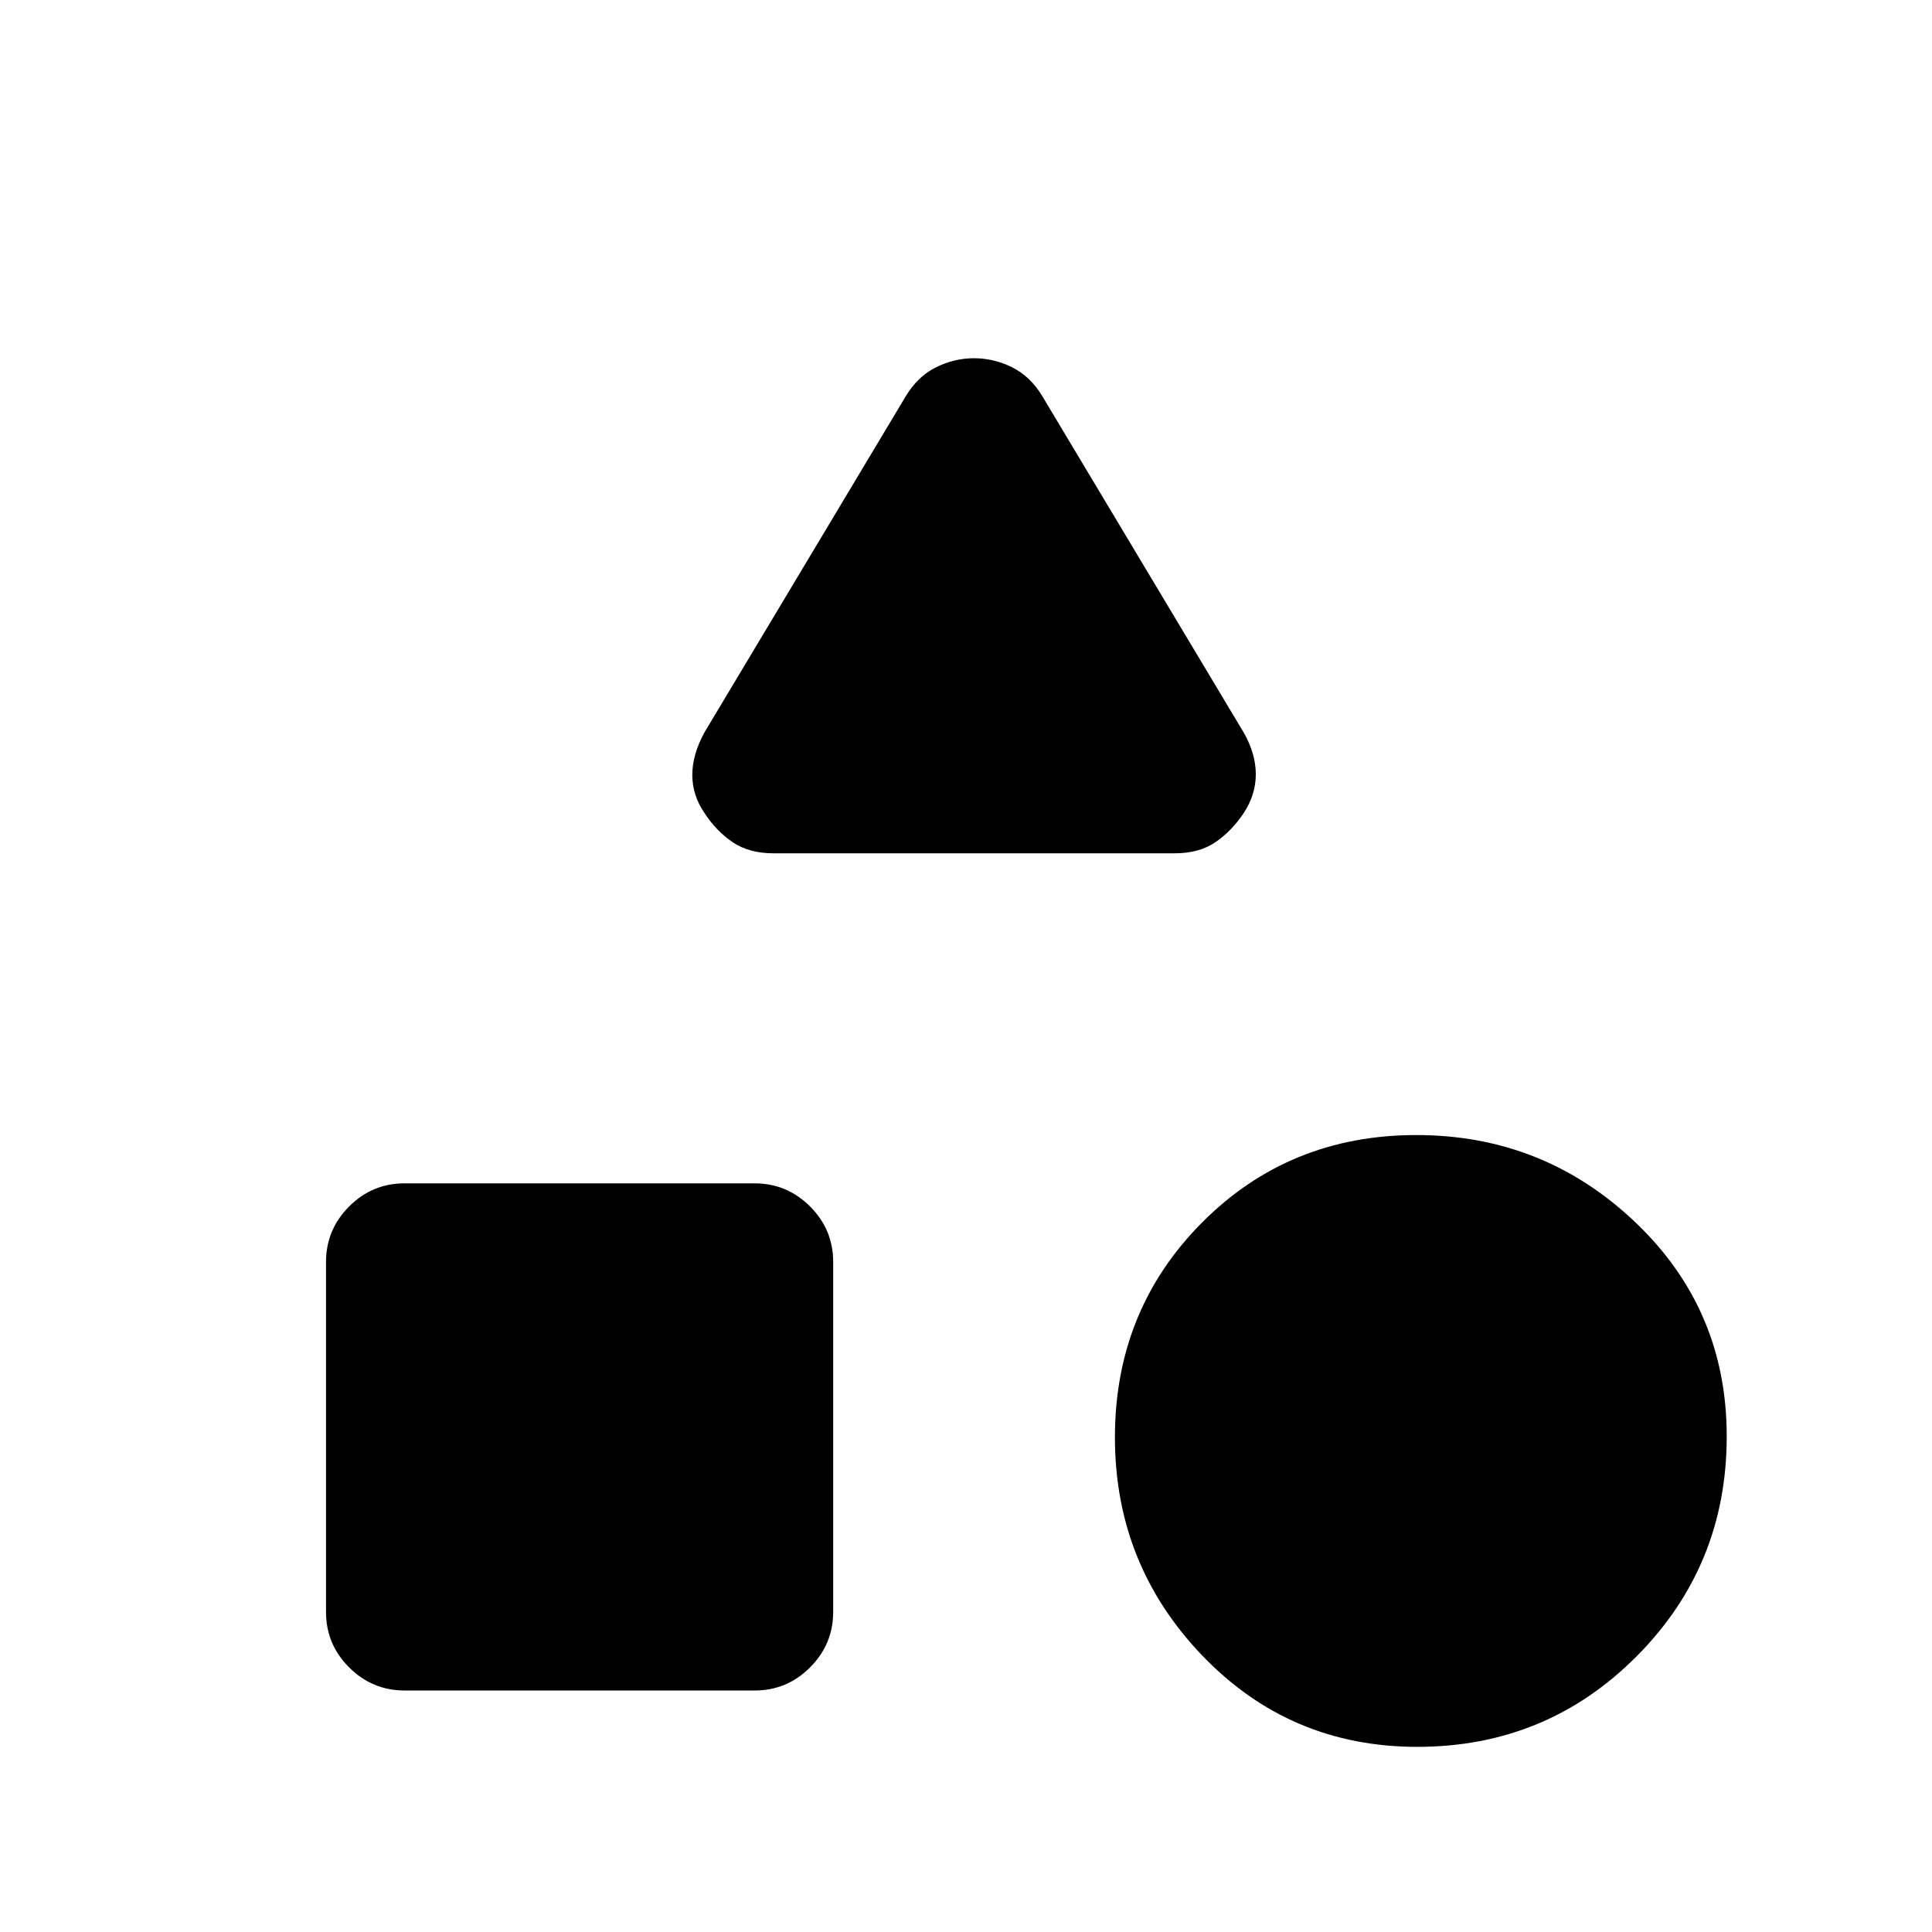 <svg xmlns="http://www.w3.org/2000/svg" height="20" viewBox="0 -960 960 960" width="20"><path d="m350-596 100-167q6-10 15.11-14.5 9.1-4.5 18.89-4.5 9.79 0 18.89 4.5Q512-773 518-763l100 167q6 10.52 6 20.7t-6 19.3q-6 9-14.1 14.5t-20.15 5.5h-199.5q-12.16 0-20.35-5.63-8.19-5.62-13.9-14.47-6-8.78-6-18.84t6-21.06ZM704.24-92Q641-92 597.5-137.26 554-182.53 554-245.76q0-63.24 43.26-106.74 43.27-43.5 106.5-43.5 63.24 0 108.74 43.26 45.5 43.27 45.5 106.5Q858-182 813.24-137q-44.77 45-109 45ZM162-158.99v-173.96q0-16.05 11.47-27.55 11.48-11.5 27.52-11.5h173.96q16.05 0 27.55 11.47 11.5 11.48 11.5 27.52v173.96q0 16.05-11.47 27.55-11.48 11.5-27.52 11.5H201.05q-16.05 0-27.55-11.47-11.5-11.48-11.5-27.52Z"/></svg>